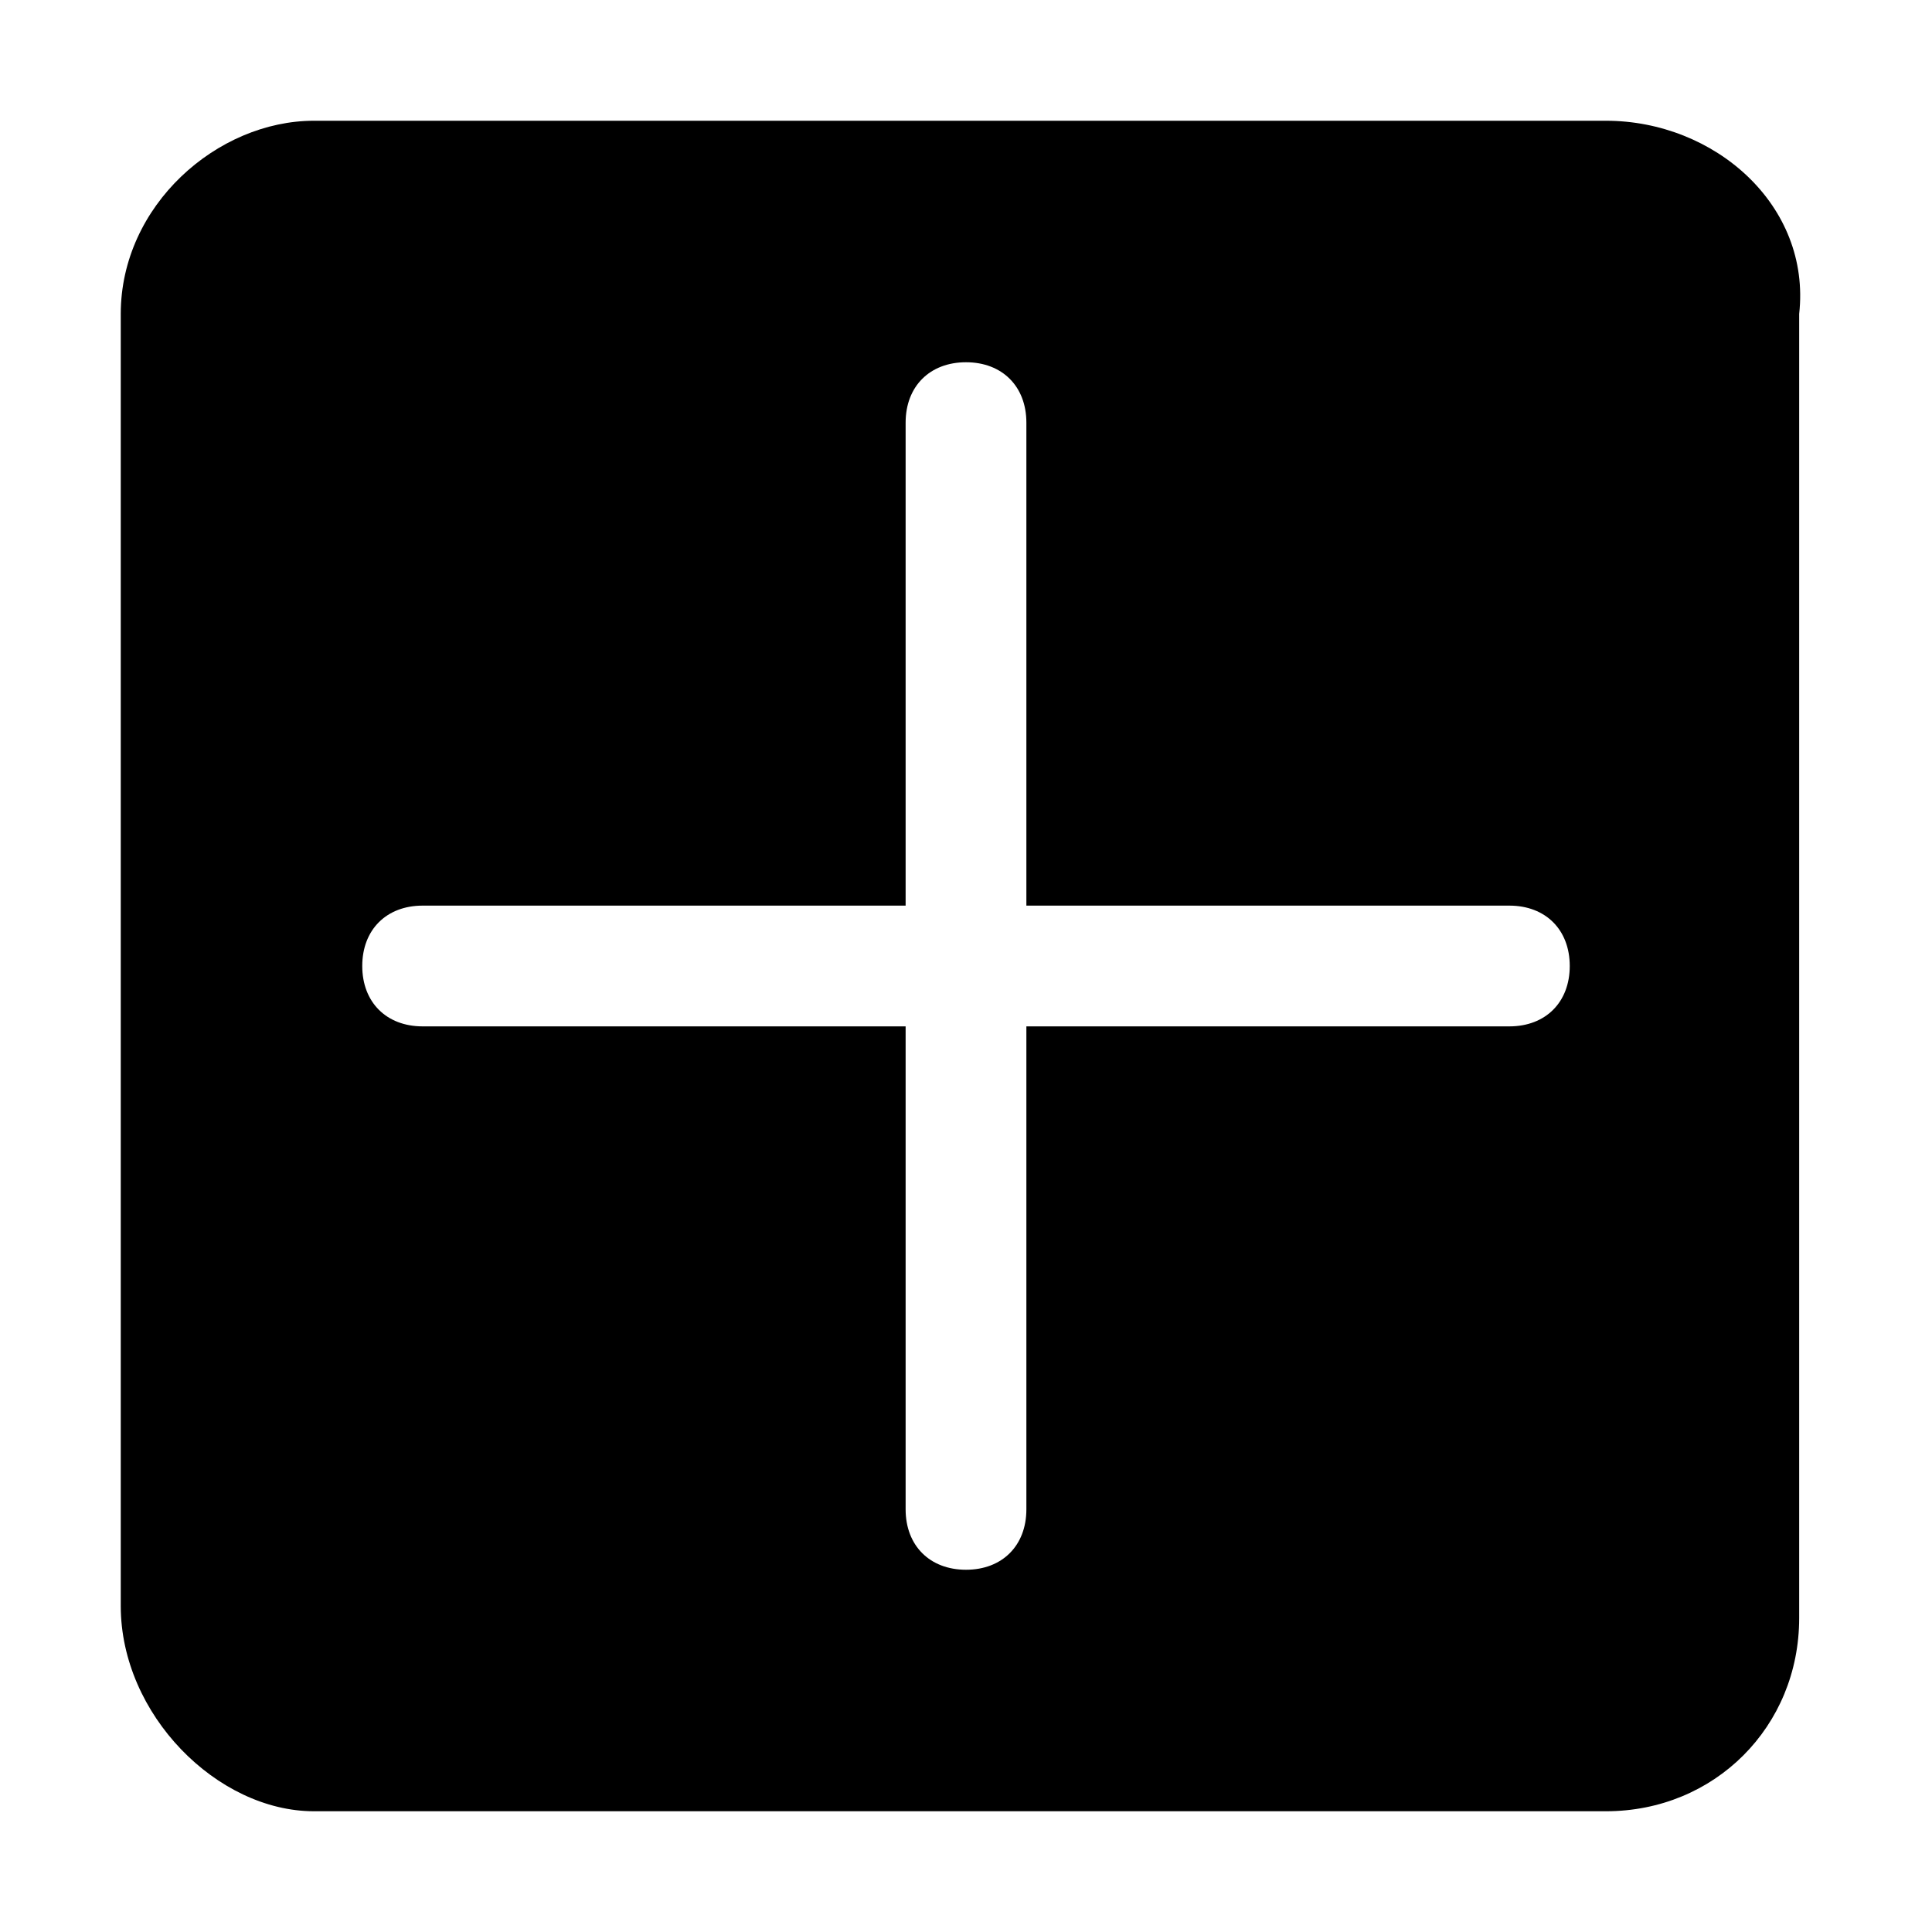 <?xml version="1.0" standalone="no"?><!DOCTYPE svg PUBLIC "-//W3C//DTD SVG 1.1//EN" "http://www.w3.org/Graphics/SVG/1.1/DTD/svg11.dtd"><svg t="1567667613103" class="icon" viewBox="0 0 1024 1024" version="1.1" xmlns="http://www.w3.org/2000/svg" p-id="12581" xmlns:xlink="http://www.w3.org/1999/xlink" width="200" height="200"><defs><style type="text/css"></style></defs><path d="M851.2 64H166.4C115.2 64 64 108.8 64 166.4v684.8C64 908.8 115.2 960 166.4 960h684.8c57.6 0 102.4-44.8 102.4-102.4V166.4C960 108.8 908.8 64 851.2 64zM800 544H544v256c0 19.2-12.8 32-32 32s-32-12.8-32-32V544H224c-19.2 0-32-12.8-32-32s12.8-32 32-32h256V224c0-19.2 12.8-32 32-32s32 12.8 32 32v256h256c19.2 0 32 12.8 32 32s-12.8 32-32 32z" p-id="12582"></path></svg>
